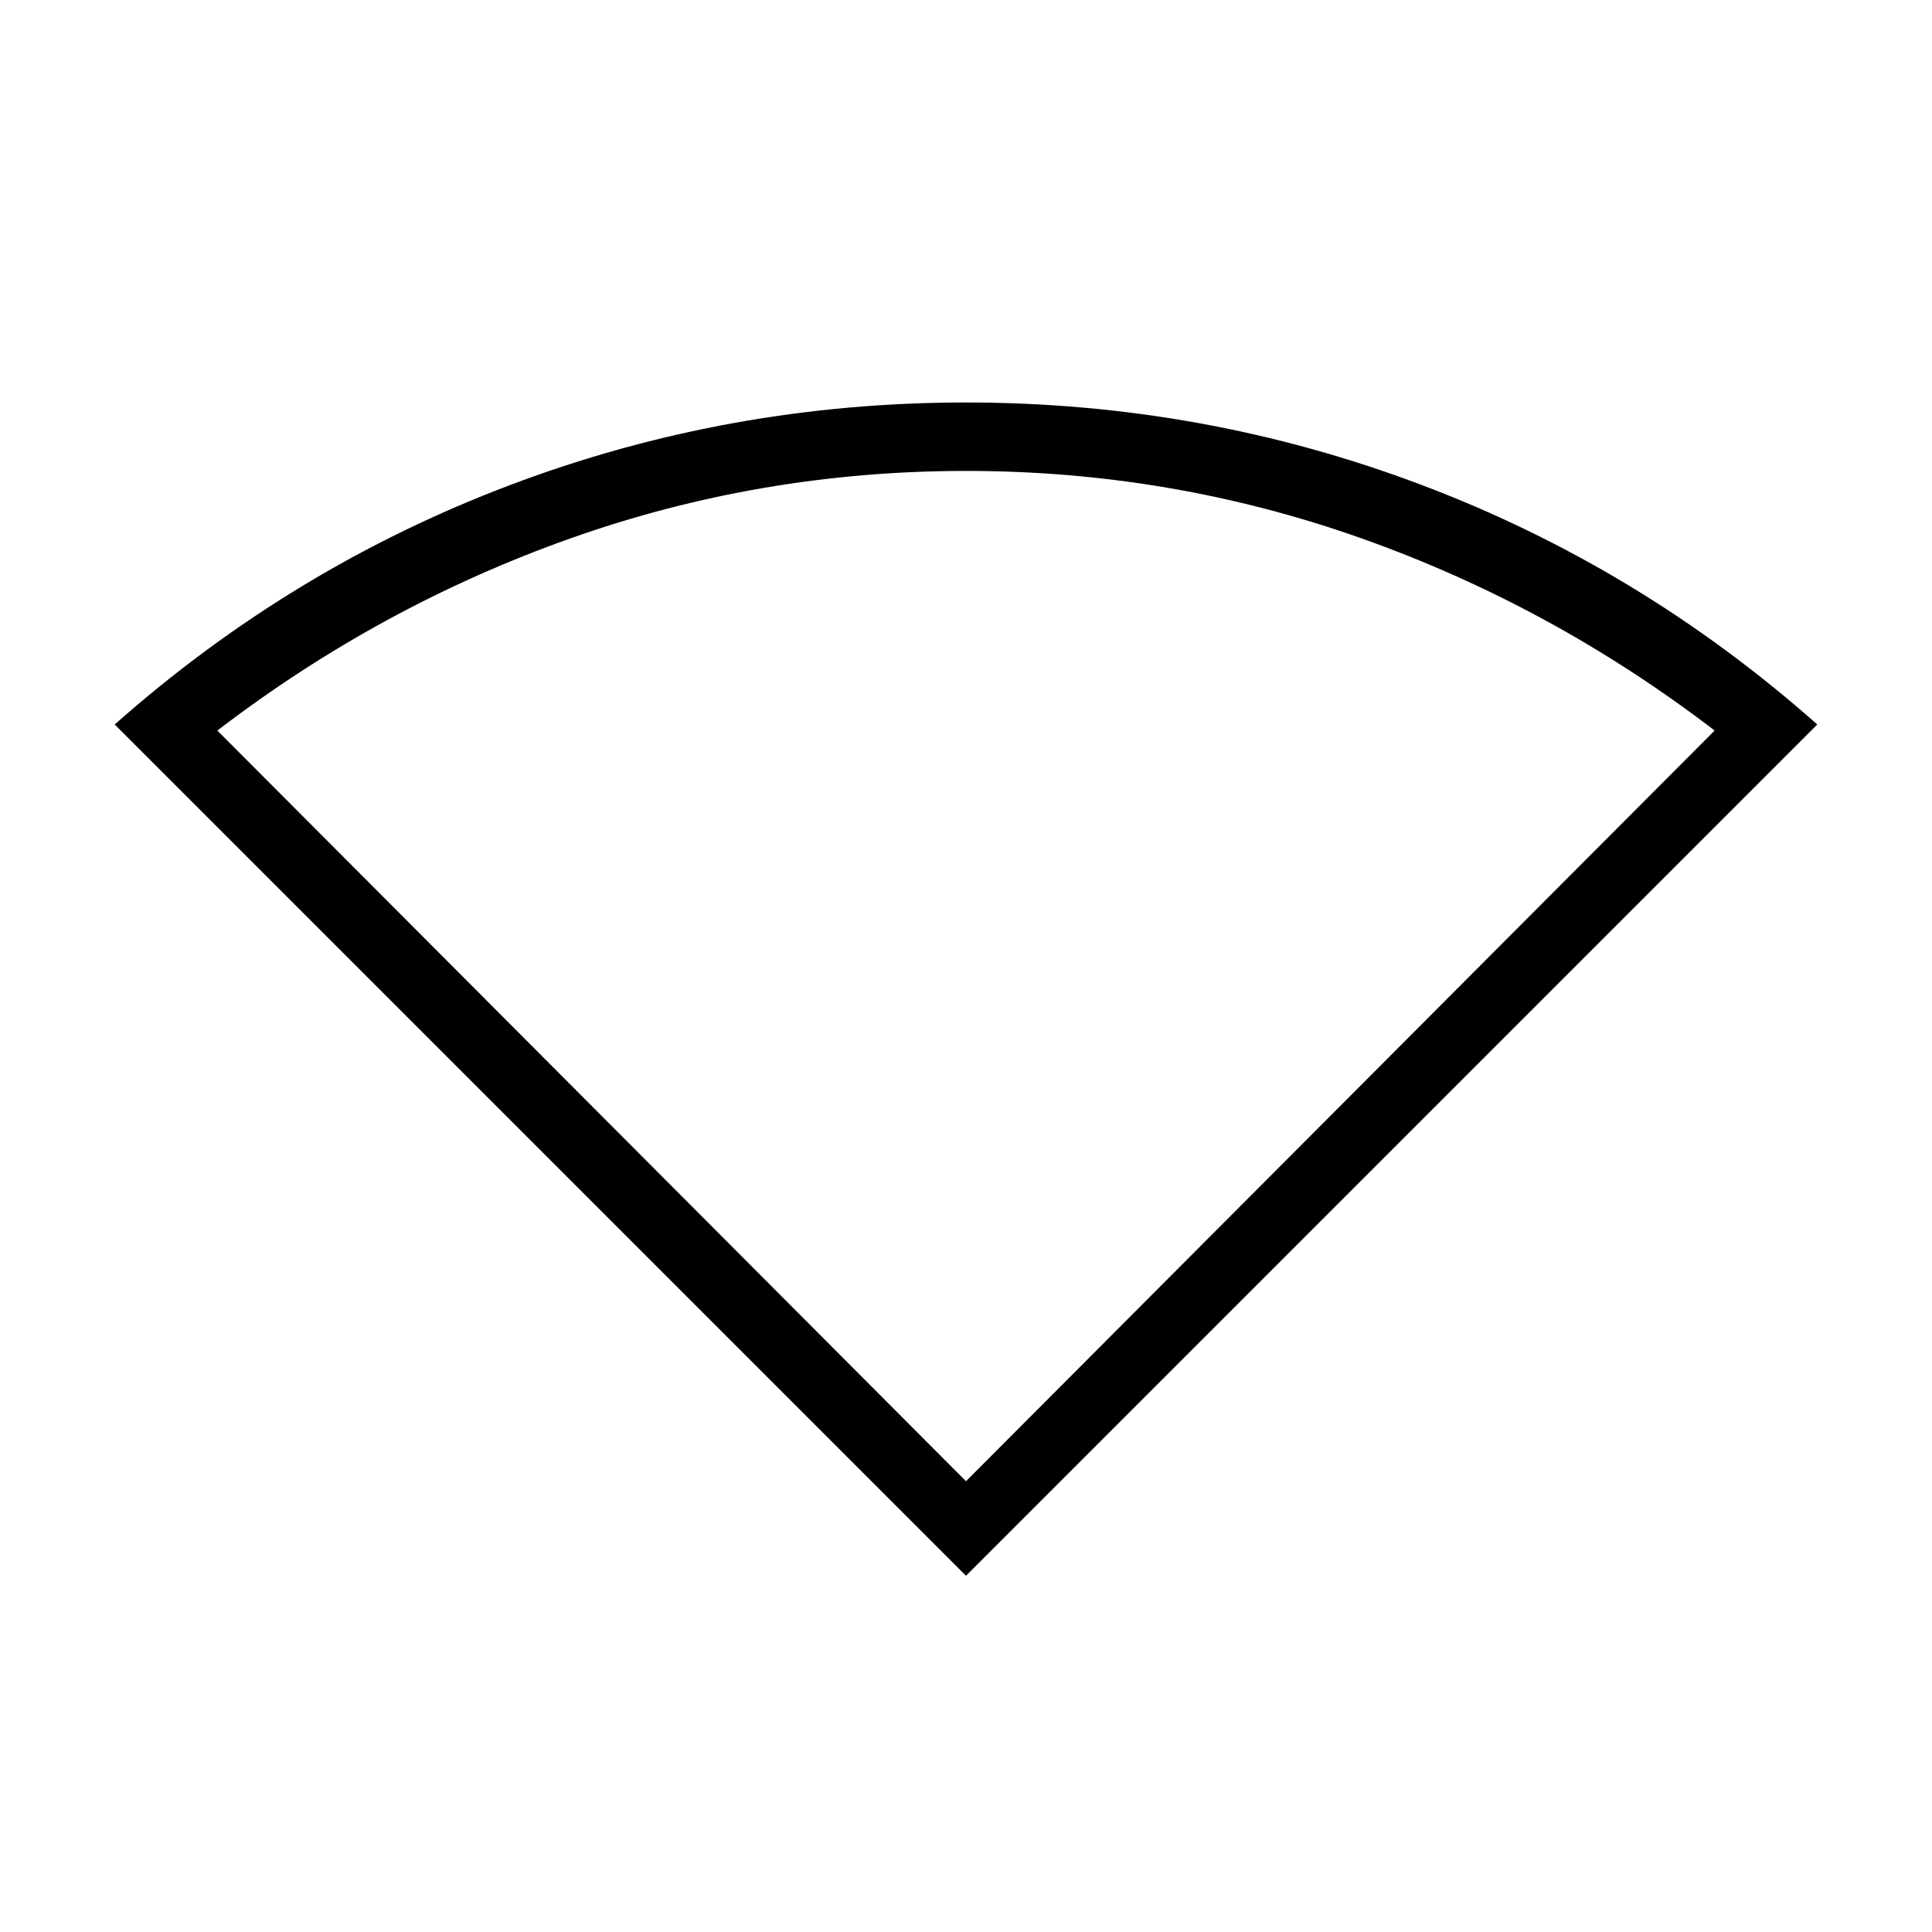 <svg xmlns="http://www.w3.org/2000/svg" height="40" width="40"><path d="M20 32.625 2.375 15q3.667-3.25 8.187-4.958Q15.083 8.333 20 8.333q4.917 0 9.437 1.709Q33.958 11.75 37.625 15Zm0-1.958 15.5-15.542q-3.375-2.583-7.312-3.979Q24.25 9.75 20 9.75t-8.188 1.396Q7.875 12.542 4.5 15.125Z"/></svg>